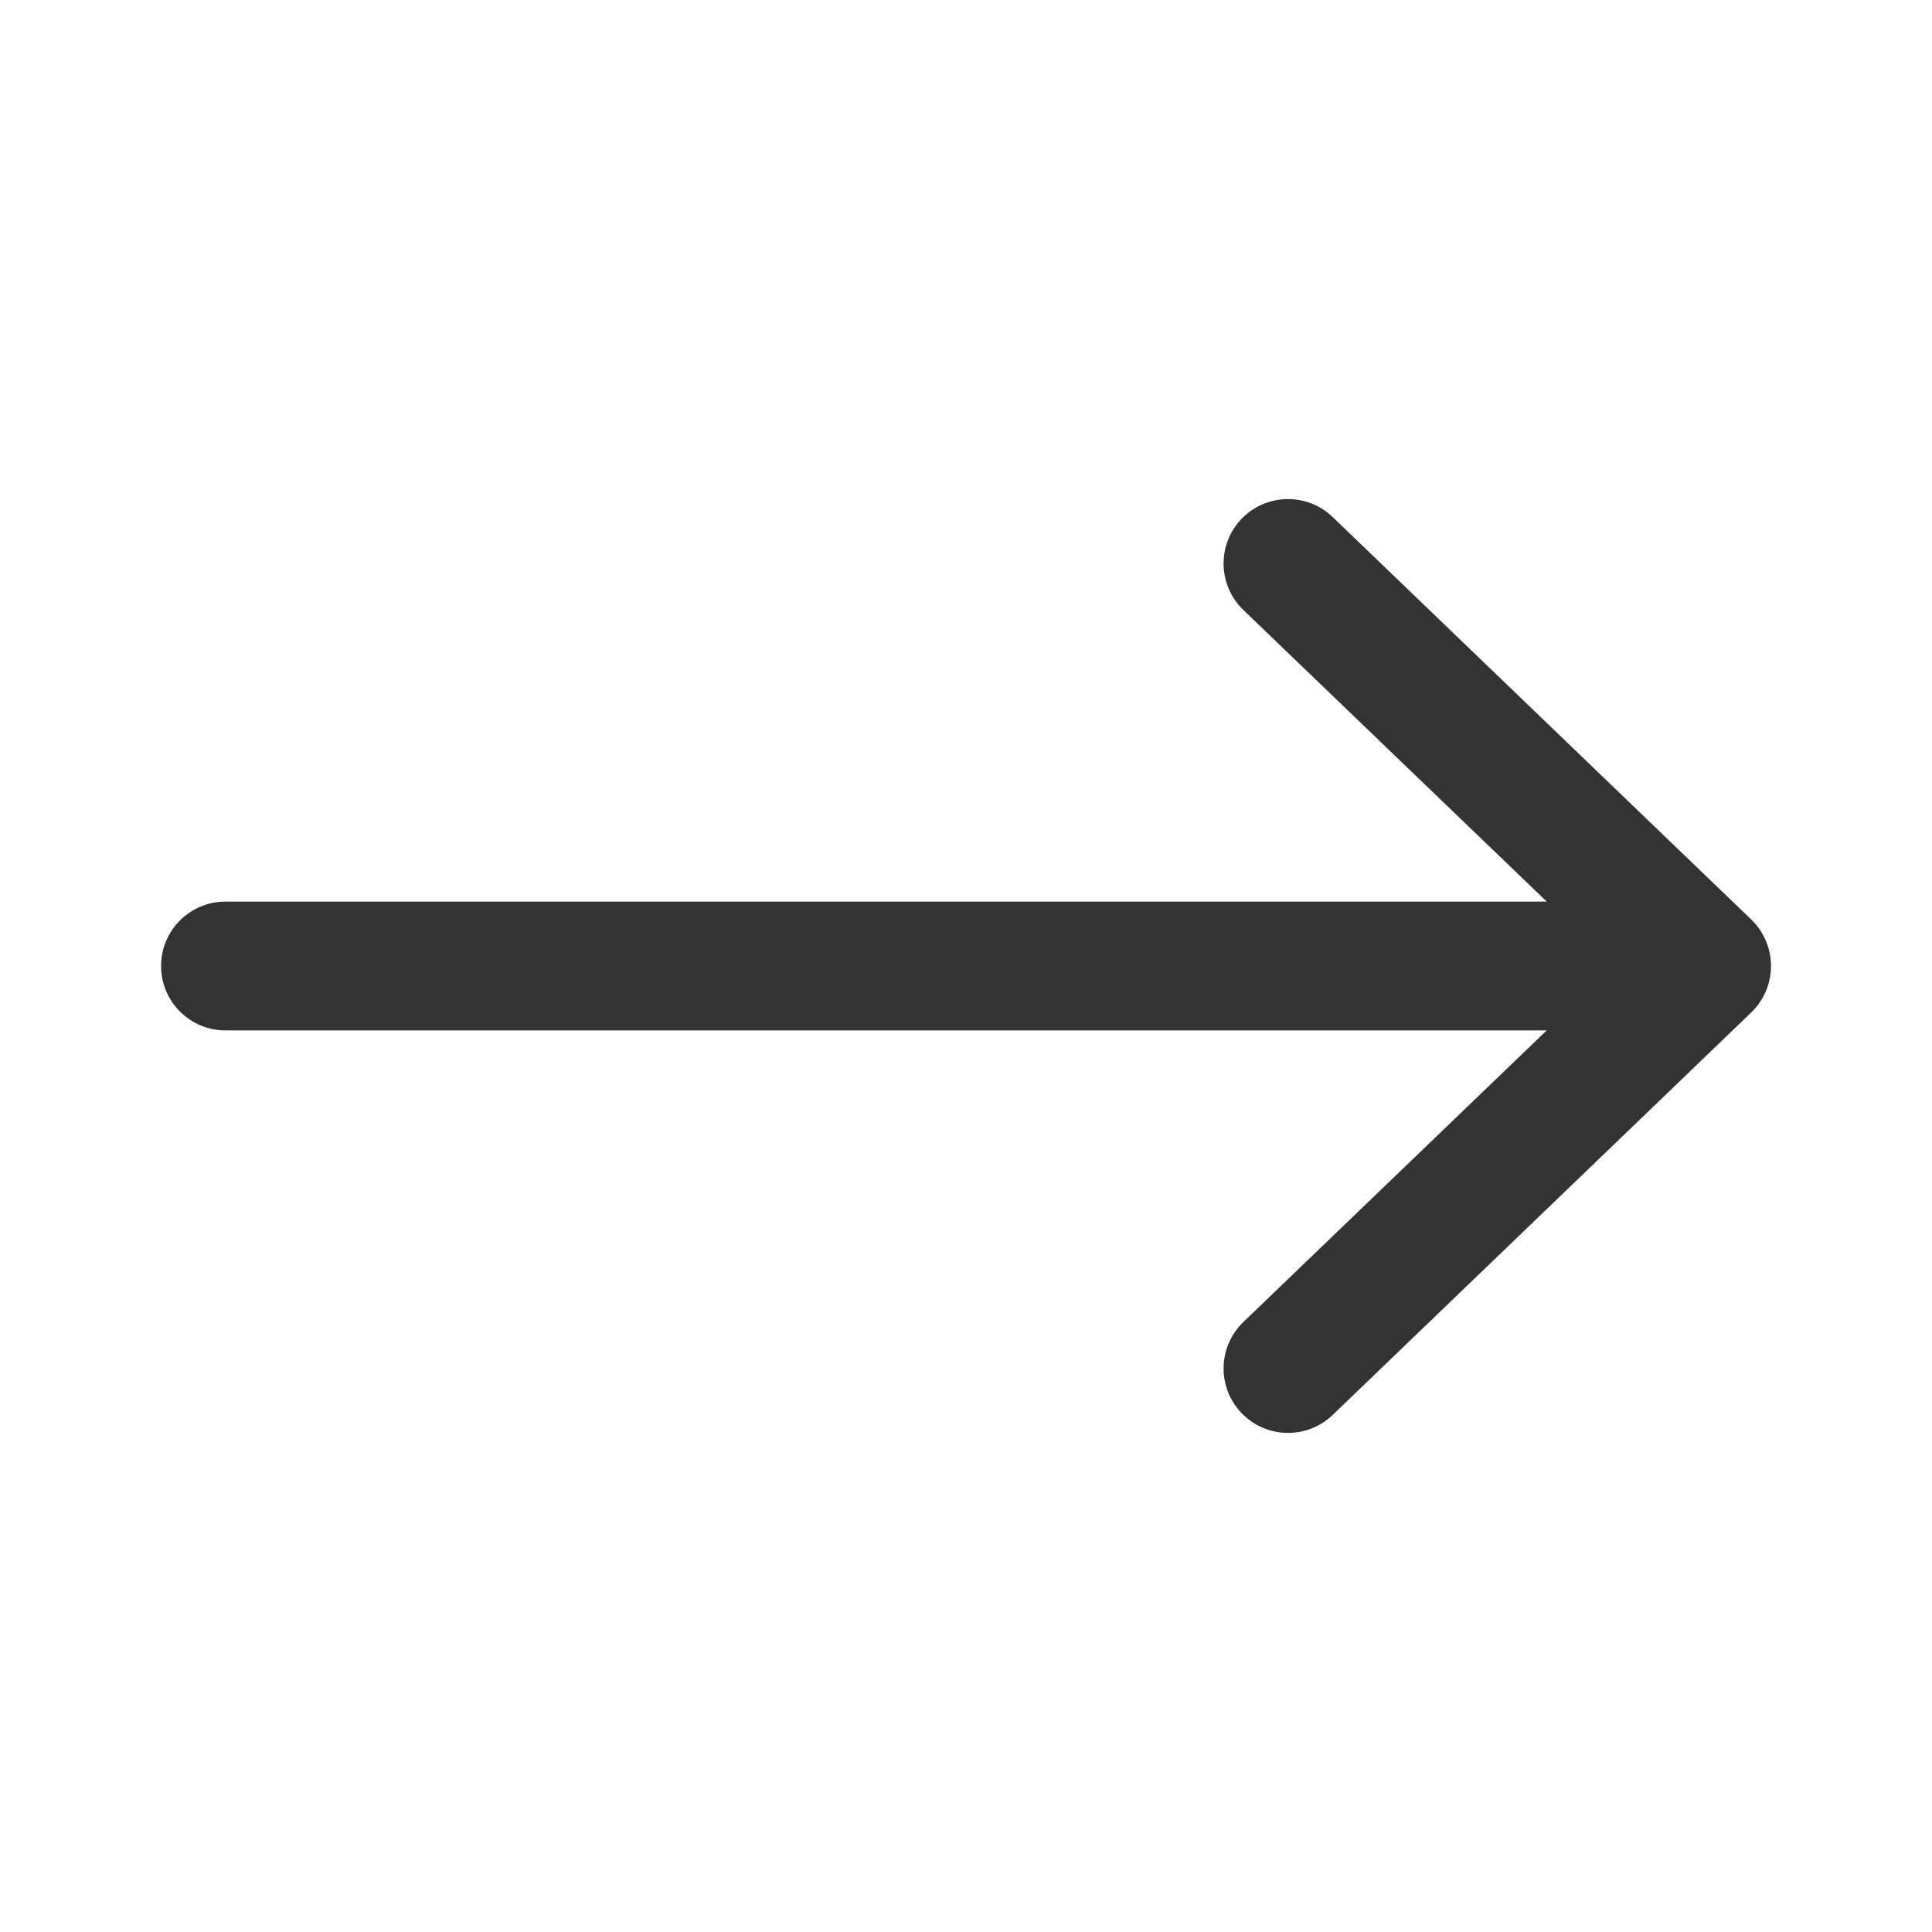 <svg width="24" height="24" viewBox="0 0 24 24" fill="none" xmlns="http://www.w3.org/2000/svg">
<path fill-rule="evenodd" clip-rule="evenodd" d="M22 12C22 12.218 21.911 12.426 21.755 12.577L16.555 17.577C16.236 17.883 15.73 17.873 15.423 17.554C15.117 17.236 15.127 16.73 15.445 16.423L19.214 12.8L2.801 12.8C2.359 12.8 2.001 12.442 2.001 12C2.001 11.558 2.359 11.2 2.801 11.2L19.214 11.2L15.445 7.577C15.127 7.27 15.117 6.764 15.423 6.445C15.73 6.127 16.236 6.117 16.555 6.423L21.755 11.423C21.911 11.574 22 11.782 22 12Z" fill="#333333"/>
</svg>
